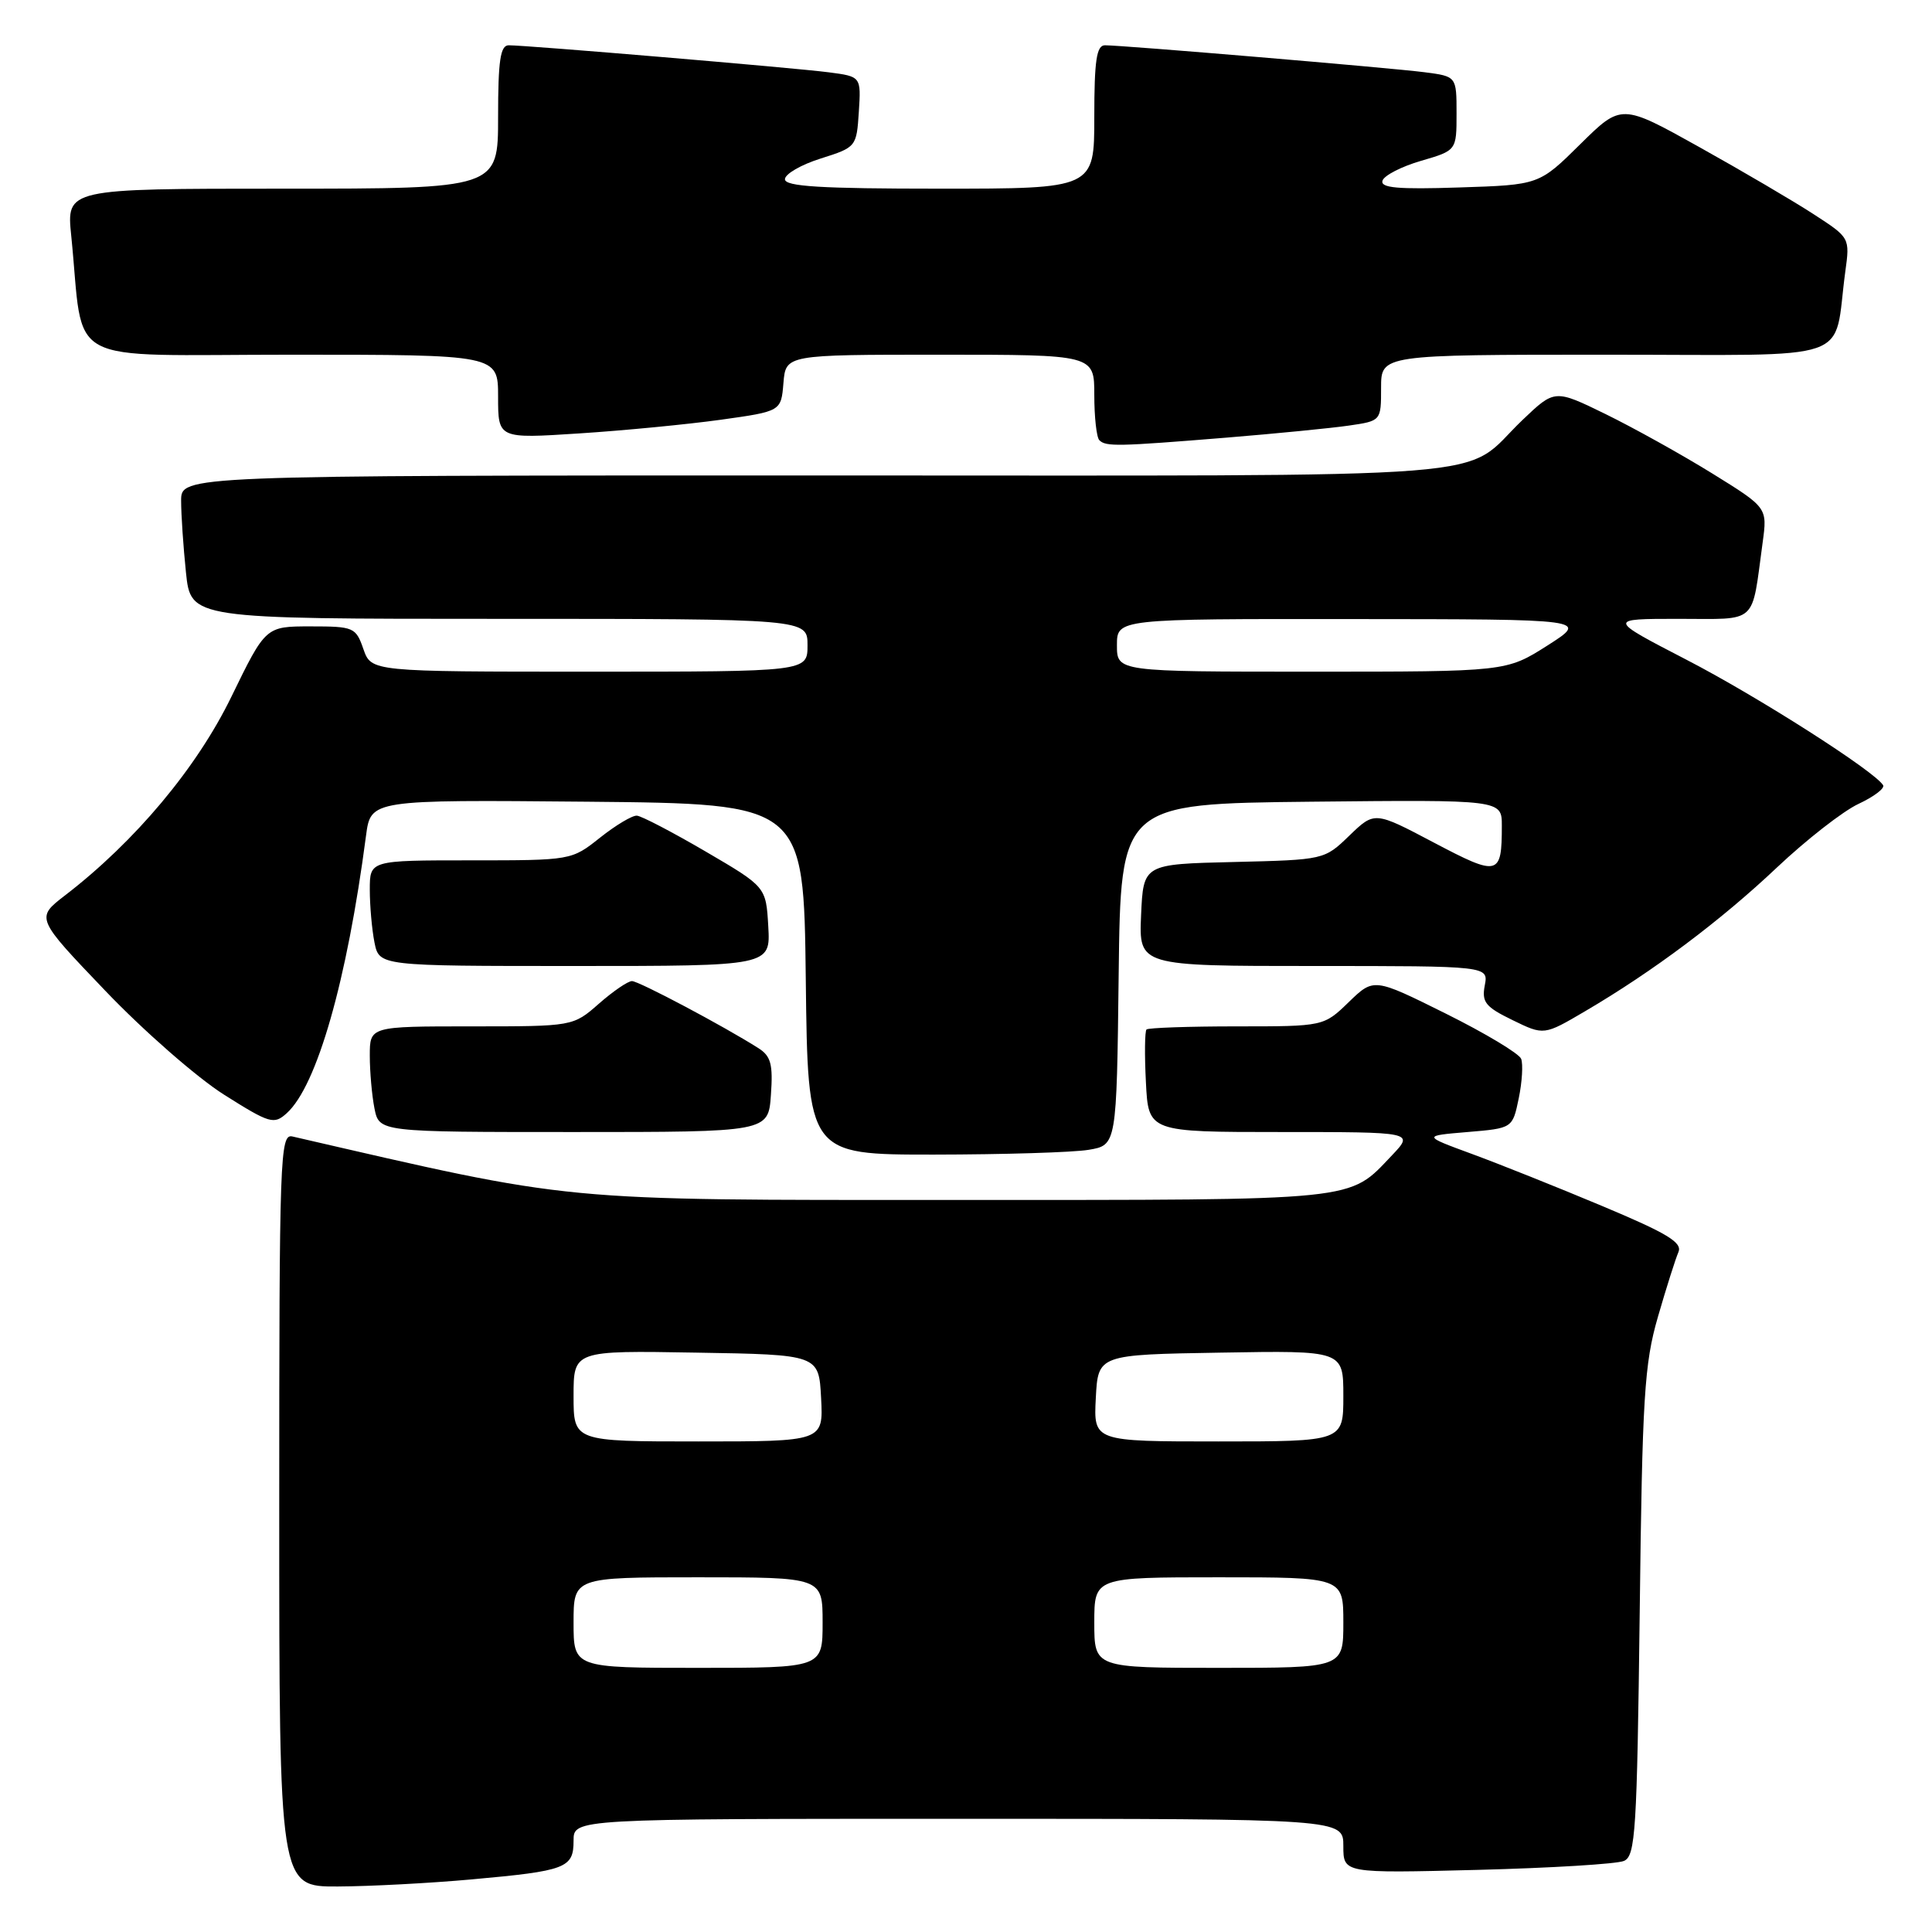 <?xml version="1.0" encoding="UTF-8" standalone="no"?>
<!DOCTYPE svg PUBLIC "-//W3C//DTD SVG 1.1//EN" "http://www.w3.org/Graphics/SVG/1.1/DTD/svg11.dtd" >
<svg xmlns="http://www.w3.org/2000/svg" xmlns:xlink="http://www.w3.org/1999/xlink" version="1.1" viewBox="0 0 256 256">
 <g >
 <path fill="currentColor"
d=" M 62.50 249.03 C 75.04 247.90 76.00 247.53 76.00 243.89 C 76.00 241.00 76.00 241.00 127.00 241.00 C 178.00 241.00 178.00 241.00 178.00 244.61 C 178.00 248.22 178.00 248.22 195.75 247.77 C 205.51 247.52 214.26 246.99 215.19 246.58 C 216.71 245.91 216.91 242.66 217.27 213.67 C 217.61 185.08 217.88 180.72 219.68 174.50 C 220.79 170.65 222.02 166.79 222.40 165.91 C 222.95 164.64 220.93 163.42 212.29 159.80 C 206.36 157.31 198.57 154.20 195.00 152.89 C 188.50 150.50 188.50 150.50 194.46 150.00 C 200.42 149.50 200.42 149.50 201.24 145.54 C 201.69 143.37 201.83 141.01 201.56 140.30 C 201.29 139.60 196.79 136.90 191.56 134.30 C 182.04 129.57 182.04 129.57 178.72 132.78 C 175.40 136.00 175.40 136.00 163.87 136.00 C 157.52 136.00 152.15 136.19 151.92 136.41 C 151.69 136.64 151.65 139.79 151.84 143.41 C 152.17 150.00 152.17 150.00 169.77 150.00 C 187.37 150.00 187.37 150.00 184.44 153.09 C 178.62 159.20 180.62 159.00 126.54 159.00 C 73.38 159.00 76.59 159.31 38.75 150.59 C 37.10 150.21 37.00 153.08 37.00 200.09 C 37.00 250.00 37.00 250.00 44.75 249.97 C 49.01 249.95 57.00 249.53 62.50 249.03 Z  M 144.23 152.36 C 147.96 151.74 147.96 151.74 148.23 129.12 C 148.50 106.50 148.50 106.50 173.75 106.23 C 199.00 105.97 199.00 105.97 199.00 109.40 C 199.00 116.07 198.58 116.17 190.00 111.65 C 182.14 107.50 182.14 107.50 178.80 110.72 C 175.48 113.93 175.47 113.93 163.49 114.22 C 151.50 114.50 151.50 114.50 151.20 121.25 C 150.91 128.00 150.91 128.00 174.07 128.00 C 197.23 128.00 197.23 128.00 196.74 130.57 C 196.32 132.79 196.82 133.42 200.42 135.17 C 204.58 137.20 204.58 137.20 210.04 133.99 C 219.04 128.71 227.99 122.00 235.45 114.95 C 239.33 111.29 244.18 107.50 246.24 106.53 C 248.30 105.57 249.78 104.45 249.52 104.04 C 248.36 102.16 232.89 92.29 223.45 87.41 C 213.00 82.00 213.00 82.00 222.42 82.00 C 233.06 82.00 232.05 82.92 233.56 71.88 C 234.19 67.26 234.19 67.26 226.84 62.71 C 222.80 60.21 216.46 56.69 212.75 54.87 C 206.01 51.58 206.01 51.58 201.75 55.64 C 193.30 63.72 202.40 63.00 108.28 63.00 C 24.00 63.00 24.00 63.00 24.00 66.35 C 24.00 68.20 24.29 72.47 24.64 75.85 C 25.28 82.00 25.28 82.00 66.14 82.00 C 107.00 82.00 107.00 82.00 107.00 85.50 C 107.00 89.00 107.00 89.00 78.10 89.00 C 49.20 89.00 49.20 89.00 48.15 86.00 C 47.15 83.12 46.87 83.00 41.15 83.00 C 35.20 83.00 35.20 83.00 30.67 92.30 C 26.08 101.75 17.91 111.50 8.61 118.65 C 4.73 121.64 4.73 121.64 13.95 131.28 C 19.02 136.59 26.09 142.77 29.67 145.04 C 35.77 148.89 36.30 149.04 38.00 147.50 C 42.00 143.88 45.98 129.96 48.50 110.73 C 49.13 105.97 49.13 105.97 77.81 106.23 C 106.50 106.50 106.50 106.50 106.77 129.75 C 107.04 153.00 107.04 153.00 123.77 152.99 C 132.97 152.98 142.18 152.70 144.23 152.36 Z  M 102.15 145.08 C 102.44 141.03 102.15 139.94 100.50 138.89 C 95.94 135.99 84.65 130.00 83.74 130.00 C 83.20 130.00 81.23 131.35 79.35 133.00 C 75.93 136.00 75.93 136.00 62.47 136.00 C 49.00 136.00 49.00 136.00 49.00 139.88 C 49.00 142.01 49.28 145.16 49.62 146.88 C 50.25 150.00 50.25 150.00 76.03 150.00 C 101.81 150.00 101.81 150.00 102.15 145.08 Z  M 101.80 122.75 C 101.50 117.51 101.50 117.51 93.50 112.83 C 89.10 110.26 85.00 108.12 84.39 108.08 C 83.78 108.03 81.58 109.35 79.50 111.00 C 75.73 114.00 75.70 114.00 62.36 114.00 C 49.00 114.00 49.00 114.00 49.00 117.88 C 49.00 120.01 49.28 123.16 49.62 124.88 C 50.25 128.00 50.25 128.00 76.18 128.00 C 102.10 128.00 102.10 128.00 101.80 122.75 Z  M 162.50 57.99 C 169.10 57.45 176.41 56.73 178.75 56.39 C 183.00 55.77 183.00 55.77 183.00 51.39 C 183.00 47.00 183.00 47.00 212.89 47.00 C 246.50 47.00 242.84 48.27 244.51 36.00 C 245.13 31.50 245.12 31.50 240.31 28.38 C 237.67 26.66 230.85 22.66 225.17 19.49 C 214.84 13.73 214.84 13.73 209.39 19.11 C 203.94 24.50 203.94 24.50 193.35 24.84 C 185.19 25.11 182.87 24.90 183.19 23.93 C 183.42 23.24 185.72 22.06 188.30 21.31 C 193.00 19.94 193.00 19.94 193.00 15.03 C 193.00 10.12 193.00 10.12 188.75 9.57 C 184.27 8.99 148.81 6.00 146.41 6.00 C 145.30 6.00 145.00 8.01 145.00 15.50 C 145.00 25.00 145.00 25.00 124.50 25.00 C 108.76 25.00 104.00 24.71 104.01 23.75 C 104.01 23.06 106.15 21.82 108.76 21.00 C 113.45 19.52 113.50 19.45 113.80 14.82 C 114.10 10.14 114.10 10.14 109.80 9.58 C 105.29 8.99 69.84 6.00 67.41 6.00 C 66.30 6.00 66.00 8.01 66.00 15.50 C 66.00 25.00 66.00 25.00 37.40 25.00 C 8.80 25.00 8.80 25.00 9.44 31.25 C 11.22 48.84 7.81 47.00 38.59 47.00 C 66.00 47.00 66.00 47.00 66.00 52.57 C 66.00 58.13 66.00 58.13 76.75 57.43 C 82.66 57.05 91.10 56.23 95.50 55.62 C 103.50 54.50 103.50 54.50 103.81 50.75 C 104.12 47.00 104.12 47.00 124.56 47.00 C 145.00 47.00 145.00 47.00 145.00 52.33 C 145.00 55.27 145.30 57.97 145.67 58.33 C 146.53 59.20 148.10 59.16 162.50 57.99 Z  M 76.00 215.00 C 76.00 209.00 76.00 209.00 92.50 209.00 C 109.00 209.00 109.00 209.00 109.00 215.00 C 109.00 221.00 109.00 221.00 92.50 221.00 C 76.00 221.00 76.00 221.00 76.00 215.00 Z  M 145.00 215.00 C 145.00 209.00 145.00 209.00 161.50 209.00 C 178.00 209.00 178.00 209.00 178.00 215.00 C 178.00 221.00 178.00 221.00 161.50 221.00 C 145.00 221.00 145.00 221.00 145.00 215.00 Z  M 76.00 184.98 C 76.00 178.95 76.00 178.95 92.25 179.23 C 108.50 179.50 108.50 179.50 108.80 185.25 C 109.10 191.00 109.10 191.00 92.55 191.00 C 76.00 191.00 76.00 191.00 76.00 184.98 Z  M 145.20 185.25 C 145.50 179.50 145.50 179.50 161.75 179.23 C 178.00 178.95 178.00 178.95 178.00 184.98 C 178.00 191.00 178.00 191.00 161.45 191.00 C 144.90 191.00 144.90 191.00 145.20 185.25 Z  M 148.00 85.50 C 148.00 82.00 148.00 82.00 179.25 82.03 C 210.50 82.05 210.50 82.05 205.05 85.53 C 199.59 89.00 199.59 89.00 173.80 89.00 C 148.00 89.00 148.00 89.00 148.00 85.50 Z "/>
</g>
</svg>
